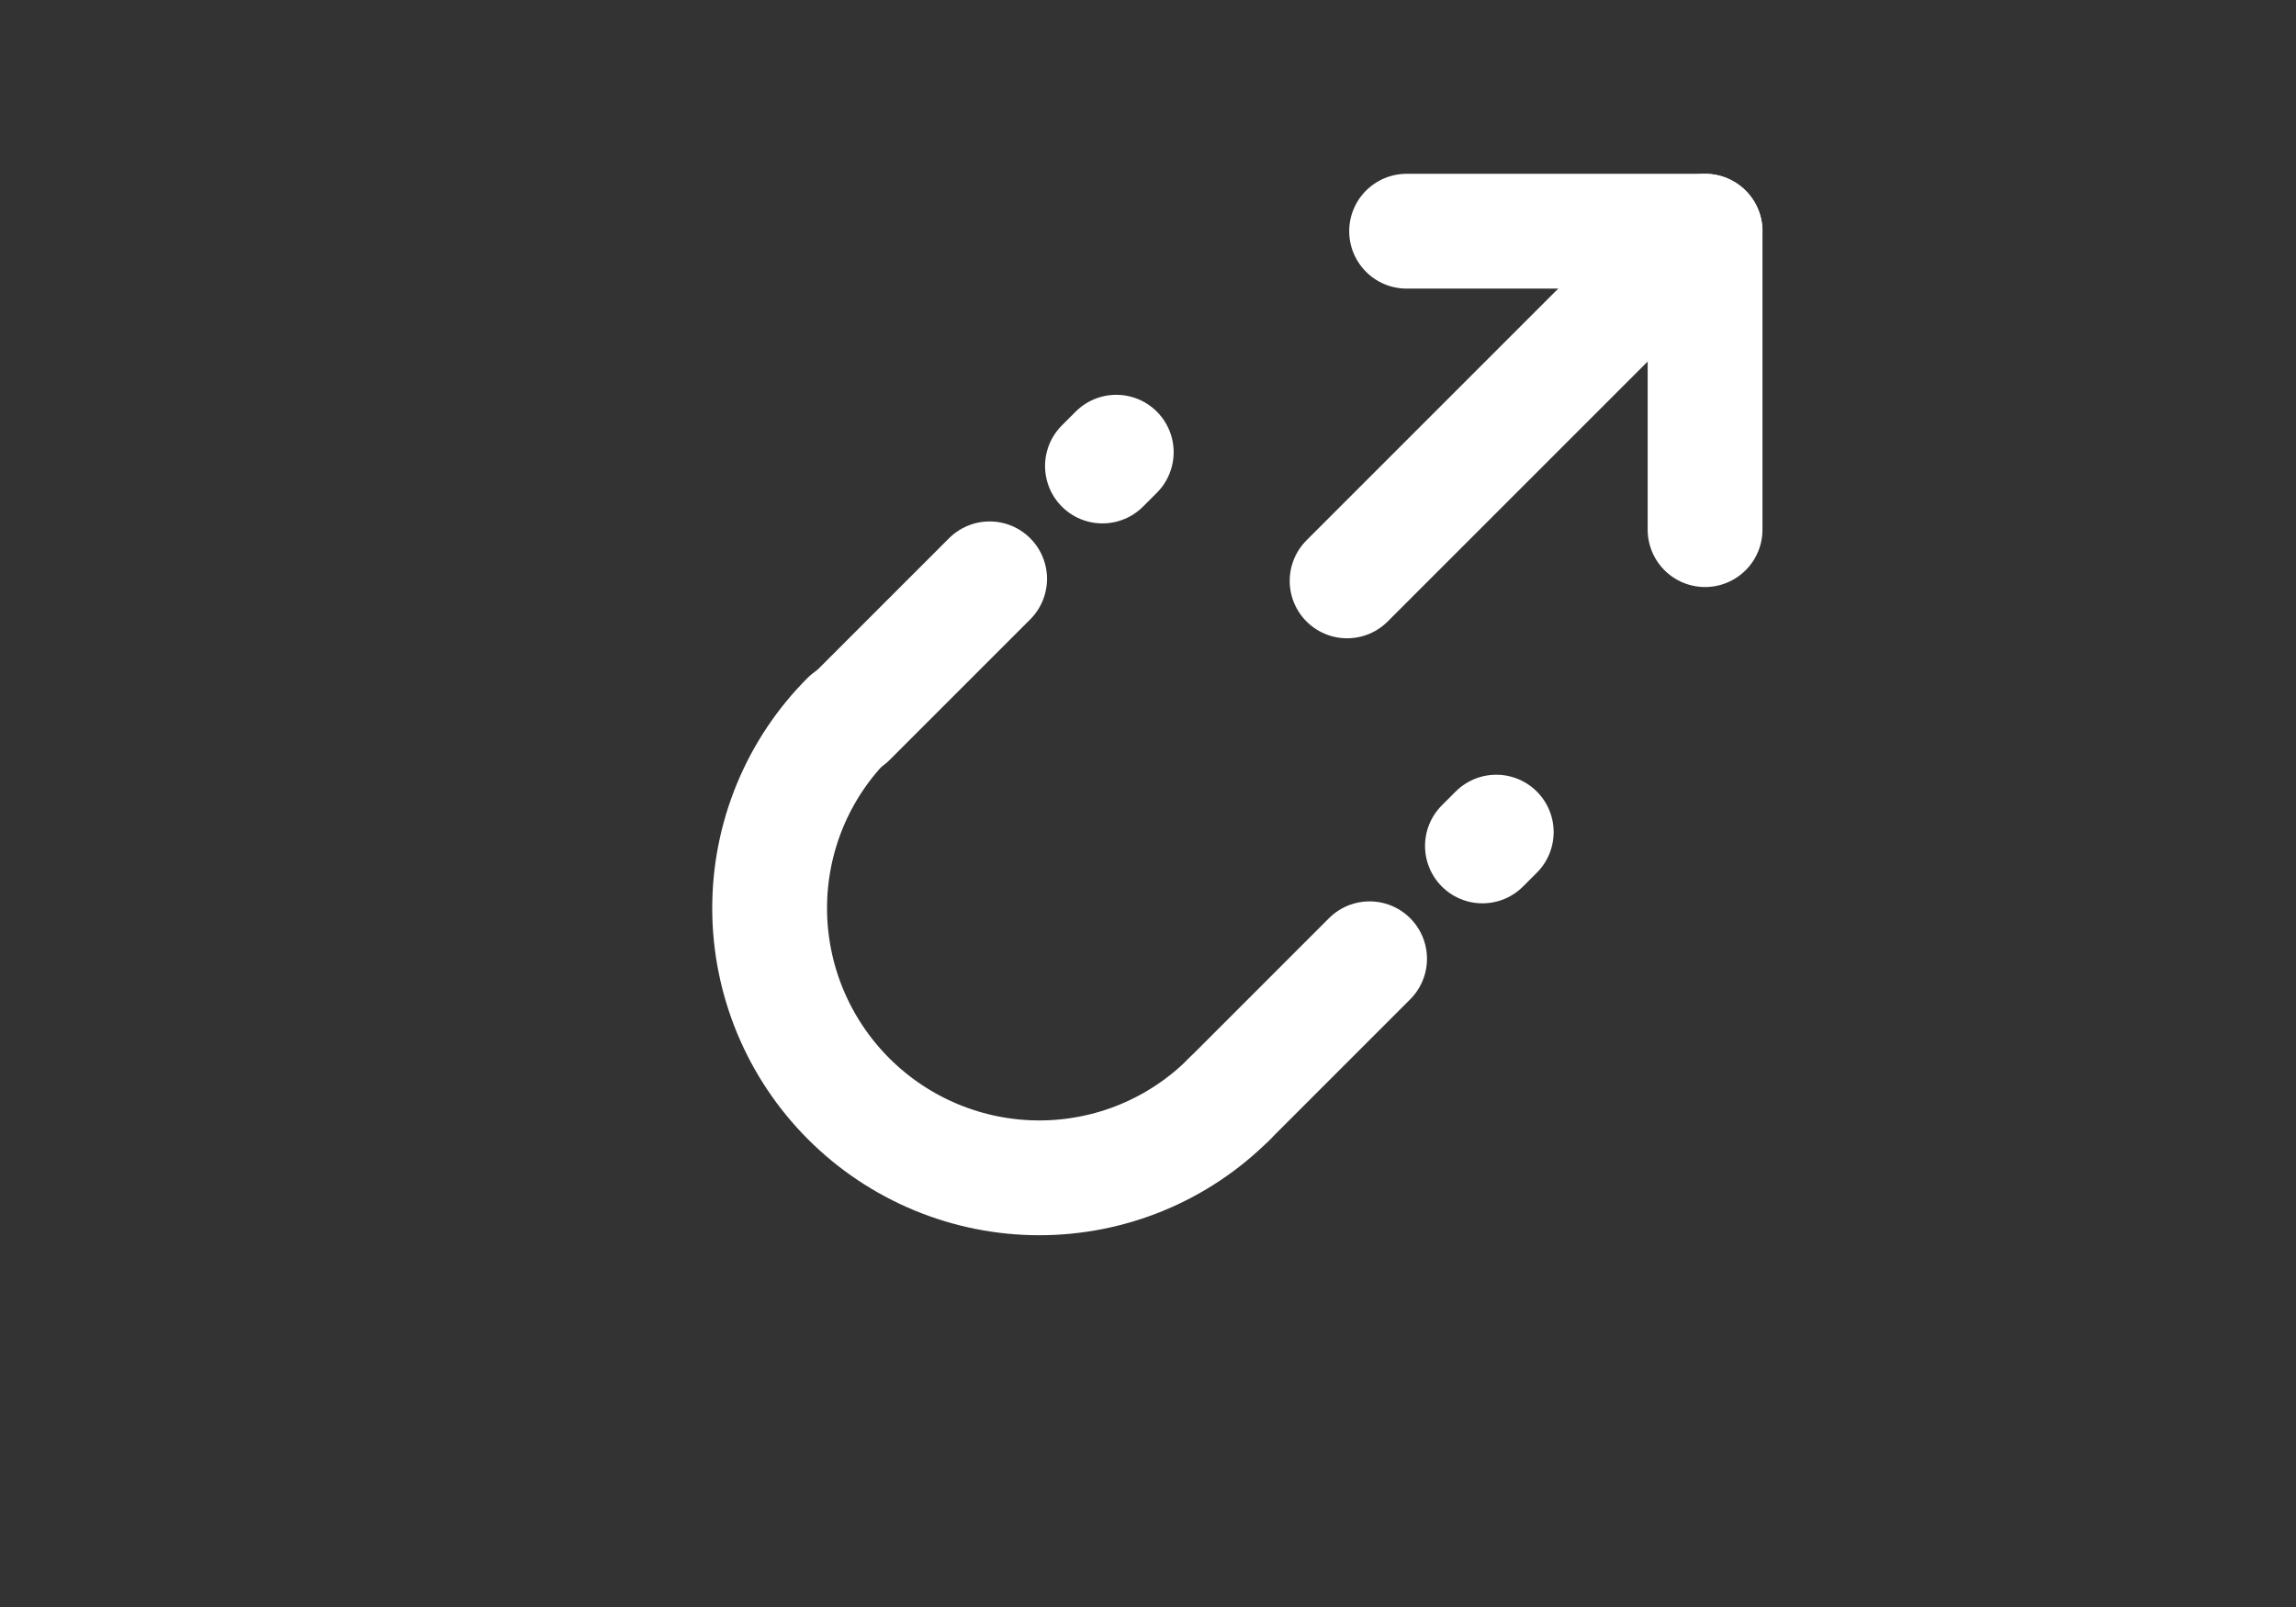 <svg width="120" height="84" viewBox="0 0 120 84" fill="none" xmlns="http://www.w3.org/2000/svg">
<rect x="0" y="0" width="120" height="84" fill="#333333" stroke="none"/>
<g clip-path="url(#clip0_18898_7851)">
<g clip-path="url(#clip1_18898_7851)">
<path d="M64.231 57.467C62.929 58.769 61.382 59.801 59.679 60.505C57.976 61.208 56.149 61.569 54.304 61.567C52.458 61.565 50.63 61.199 48.923 60.49C47.216 59.781 45.664 58.743 44.356 57.435C43.049 56.128 42.011 54.576 41.302 52.869C40.593 51.162 40.227 49.334 40.225 47.488C40.222 45.643 40.584 43.816 41.287 42.113C41.991 40.41 43.023 38.863 44.325 37.561" stroke="white" stroke-width="6" stroke-linecap="round"/>
<line x1="64.239" y1="57.459" x2="71.581" y2="50.116" stroke="white" stroke-width="6" stroke-linecap="round"/>
<line x1="44.379" y1="37.599" x2="51.722" y2="30.256" stroke="white" stroke-width="6" stroke-linecap="round"/>
<line x1="57.619" y1="24.359" x2="58.341" y2="23.637" stroke="white" stroke-width="6" stroke-linecap="round"/>
<path d="M87.877 12.893L70.406 30.364" stroke="white" stroke-width="6" stroke-linecap="round"/>
<path d="M89.115 12.085L89.115 27.685" stroke="white" stroke-width="6" stroke-linecap="round"/>
<path d="M89.116 12.085L73.516 12.085" stroke="white" stroke-width="6" stroke-linecap="round"/>
<line x1="77.479" y1="44.218" x2="78.201" y2="43.496" stroke="white" stroke-width="6" stroke-linecap="round"/>
</g>
</g>
<defs>
<clipPath id="clip0_18898_7851">
<rect width="120" height="84" fill="white"/>
</clipPath>
<clipPath id="clip1_18898_7851">
<rect width="120" height="120" fill="white" transform="translate(0 -18)"/>
</clipPath>
</defs>
</svg>
